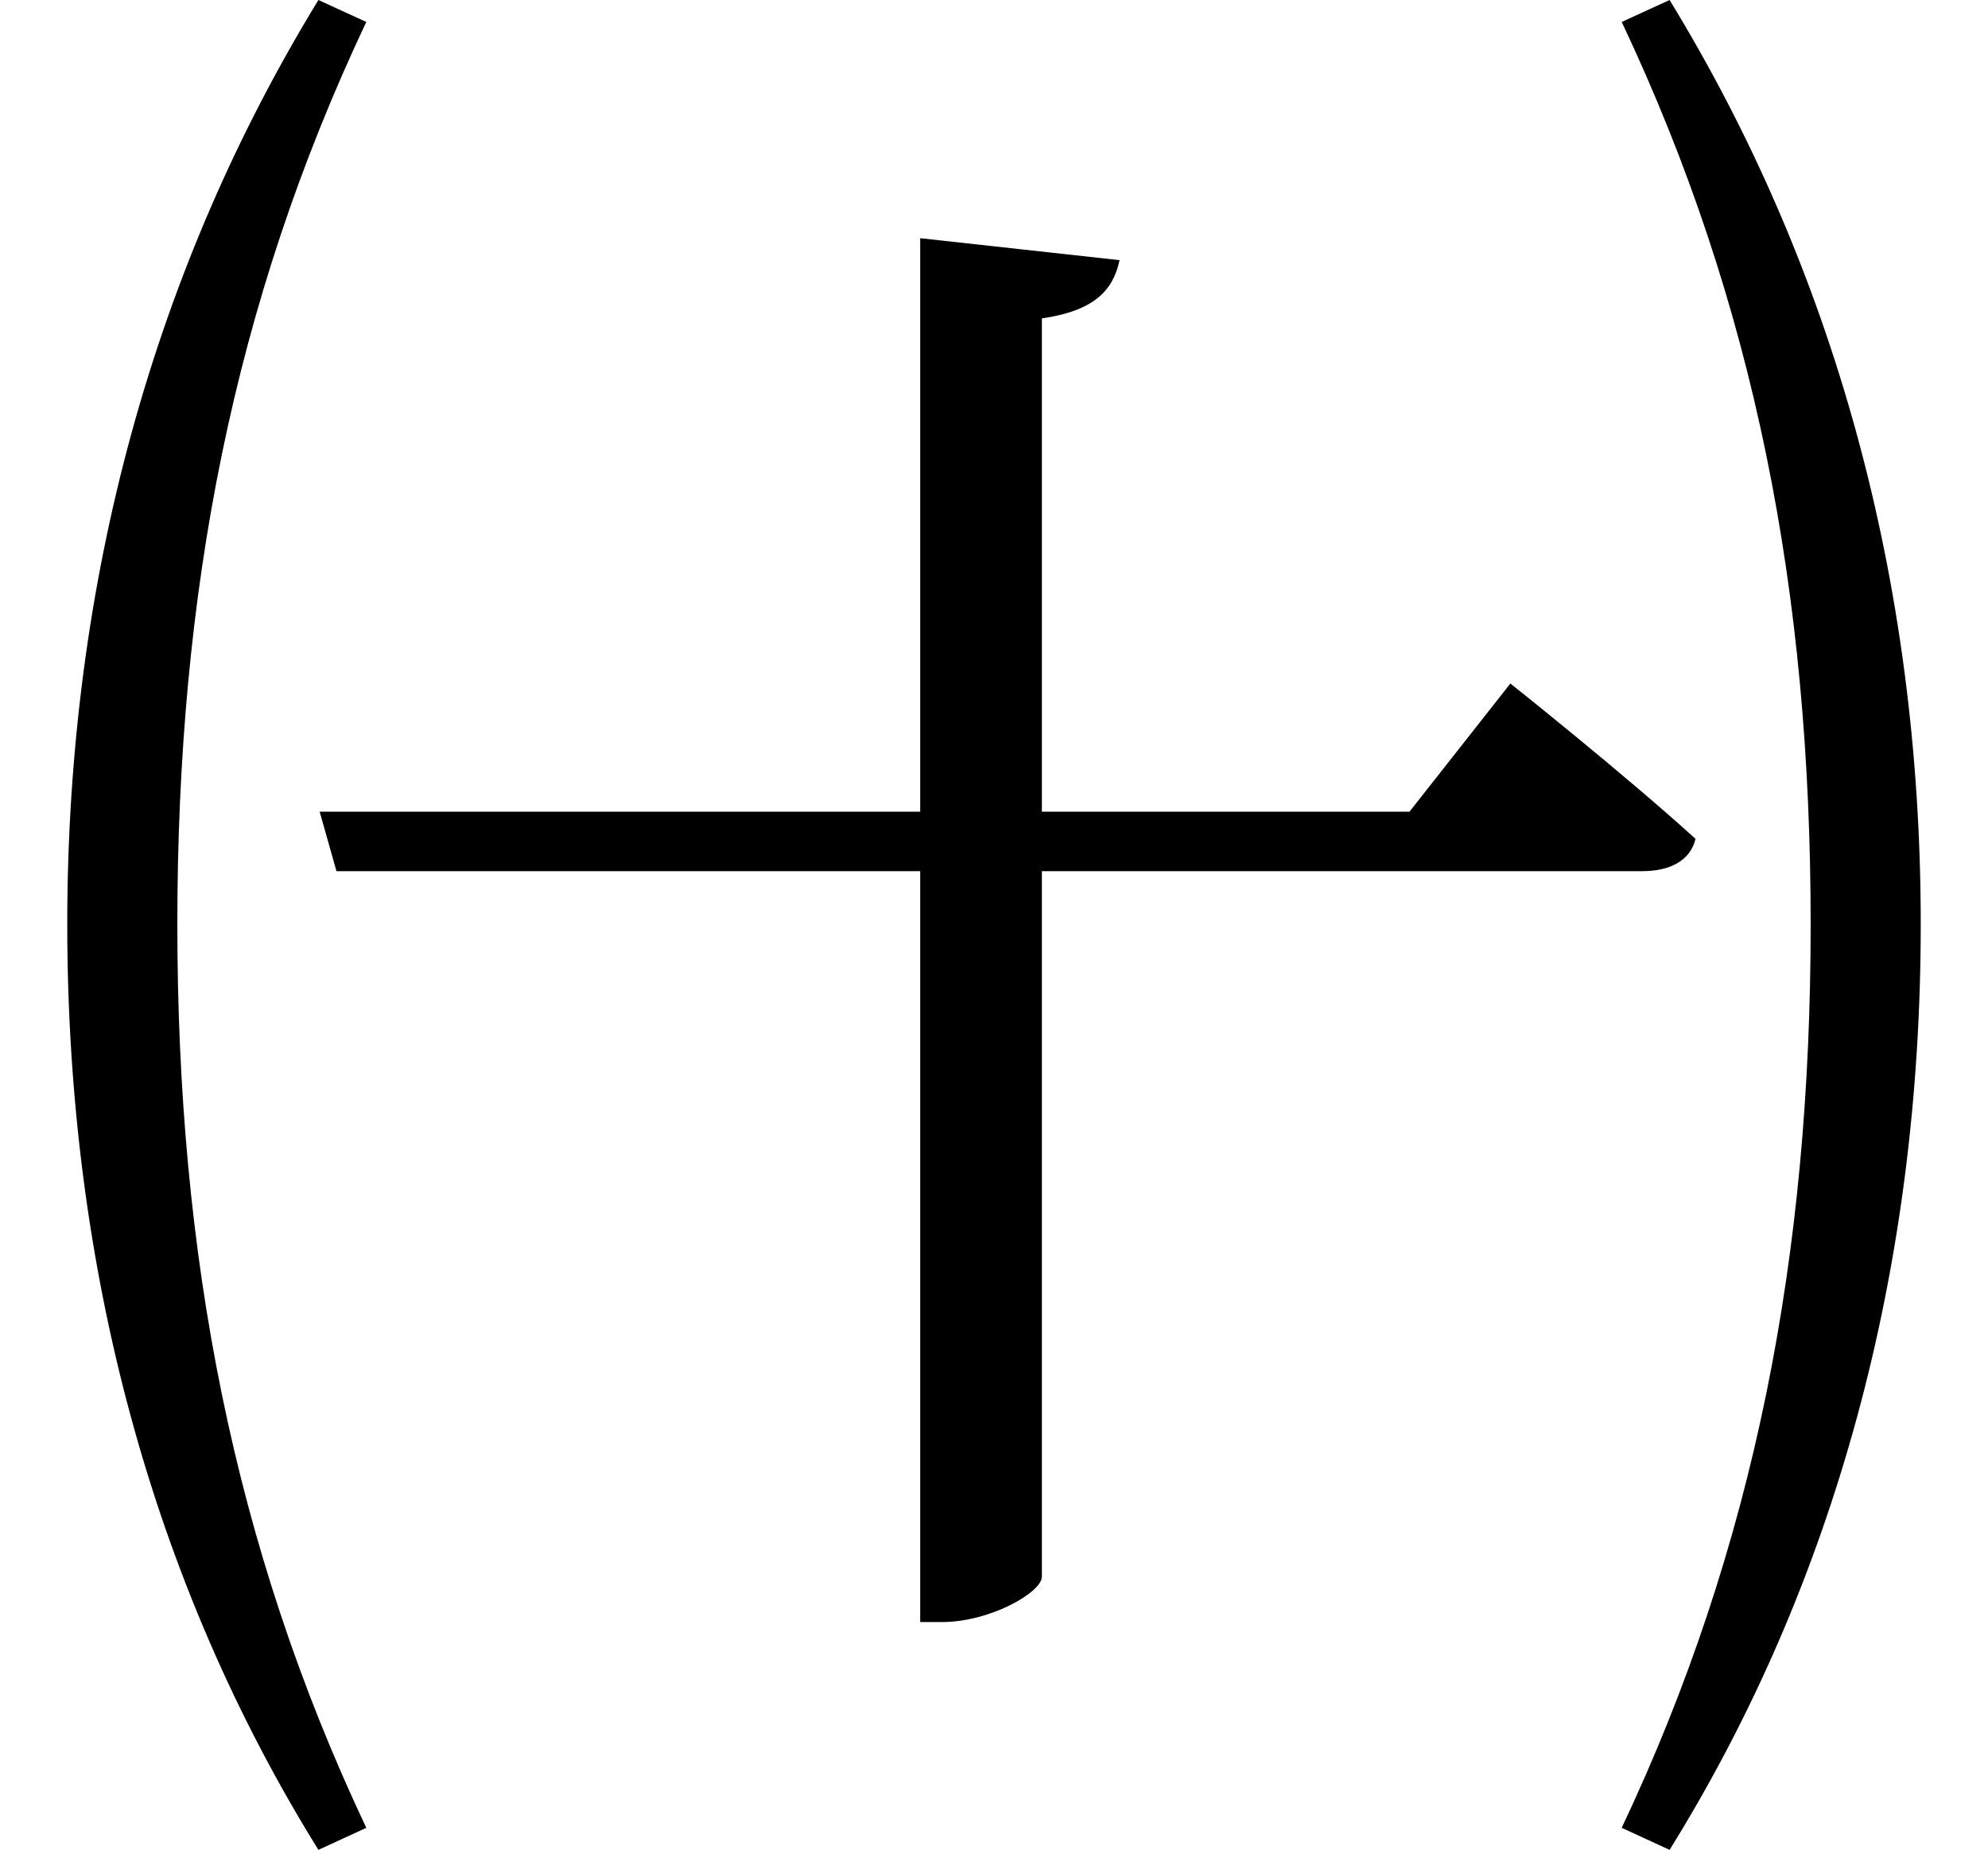 <svg height="22.328" viewBox="0 0 24 22.328" width="24" xmlns="http://www.w3.org/2000/svg">
<path d="M4.422,-1.781 C2.812,1.625 2.141,5.141 2.141,9.125 C2.141,13.125 2.812,16.609 4.422,20.016 L3.844,20.281 C1.875,17.062 0.812,13.297 0.812,9.125 C0.812,4.969 1.844,1.172 3.844,-2.047 Z M20.156,-2.047 C22.156,1.172 23.188,4.969 23.188,9.125 C23.188,13.297 22.125,17.062 20.156,20.281 L19.578,20.016 C21.188,16.609 21.859,13.125 21.859,9.125 C21.859,5.141 21.188,1.625 19.578,-1.781 Z M3.859,10.484 L4.062,9.766 L11.109,9.766 L11.109,0.703 L11.375,0.703 C11.953,0.703 12.578,1.062 12.578,1.25 L12.578,9.766 L19.828,9.766 C20.156,9.766 20.406,9.891 20.469,10.156 C19.609,10.938 18.234,12.031 18.234,12.031 L17.016,10.484 L12.578,10.484 L12.578,16.438 C13.219,16.531 13.438,16.781 13.516,17.141 L11.109,17.406 L11.109,10.484 Z" transform="translate(0, 20.281) scale(1, -1)"/>
</svg>